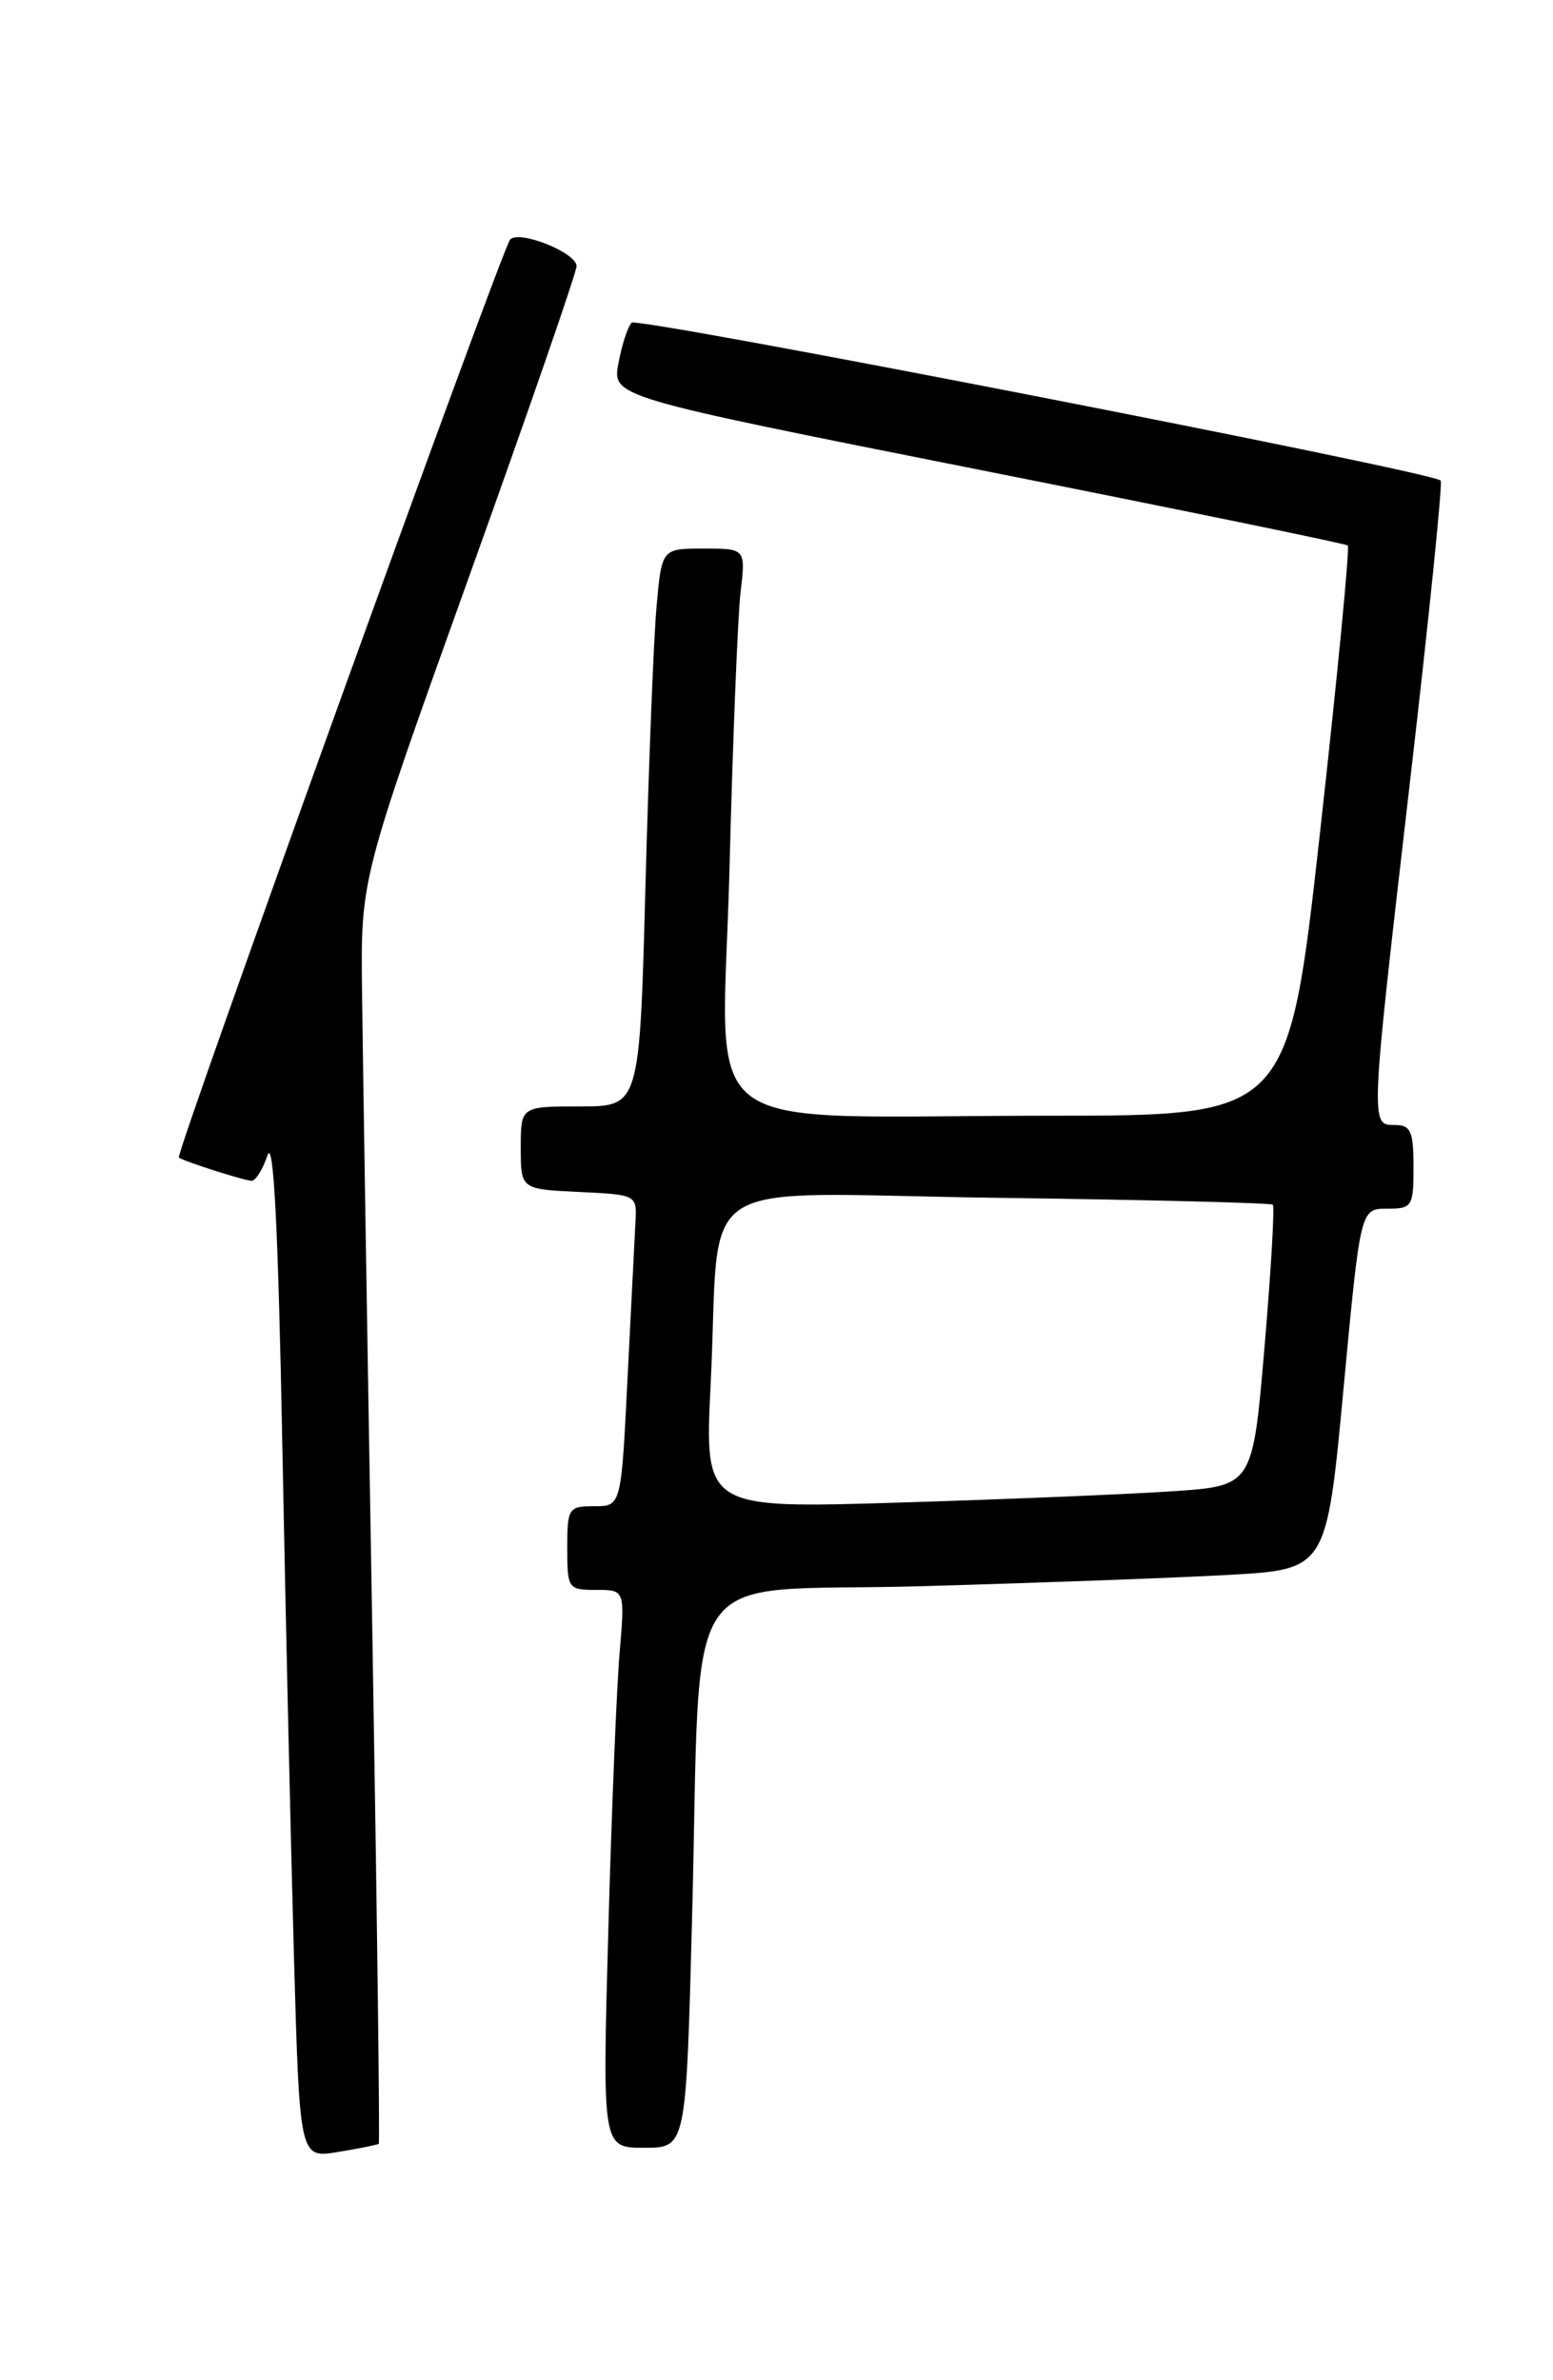 <?xml version="1.0" encoding="UTF-8" standalone="no"?>
<!DOCTYPE svg PUBLIC "-//W3C//DTD SVG 1.1//EN" "http://www.w3.org/Graphics/SVG/1.1/DTD/svg11.dtd" >
<svg xmlns="http://www.w3.org/2000/svg" xmlns:xlink="http://www.w3.org/1999/xlink" version="1.1" viewBox="0 0 167 256">
 <g >
 <path fill="currentColor"
d=" M 40.73 230.57 C 40.86 230.46 40.54 205.20 40.02 174.43 C 39.49 143.67 39.00 113.10 38.93 106.50 C 38.79 94.50 38.79 94.50 50.39 62.16 C 56.78 44.37 62.00 29.28 62.00 28.63 C 62.00 27.18 55.87 24.72 54.86 25.76 C 54.02 26.61 18.82 124.18 19.23 124.50 C 19.77 124.91 26.32 127.00 27.07 127.00 C 27.49 127.00 28.26 125.76 28.77 124.25 C 29.42 122.37 29.92 132.21 30.36 155.50 C 30.72 174.20 31.29 199.09 31.62 210.82 C 32.23 232.14 32.23 232.14 36.36 231.45 C 38.64 231.08 40.60 230.68 40.73 230.57 Z  M 74.41 206.75 C 75.47 166.94 72.50 171.34 98.83 170.61 C 111.30 170.26 126.26 169.71 132.07 169.39 C 142.65 168.80 142.65 168.80 144.47 149.40 C 146.29 130.00 146.29 130.00 149.15 130.00 C 151.86 130.00 152.00 129.78 152.00 125.50 C 152.00 121.67 151.70 121.00 150.00 121.00 C 147.33 121.00 147.32 121.24 151.66 83.75 C 153.68 66.29 155.15 51.86 154.92 51.68 C 153.59 50.65 68.54 34.06 67.92 34.71 C 67.50 35.15 66.86 37.12 66.50 39.09 C 65.84 42.68 65.84 42.68 105.17 50.50 C 126.80 54.80 144.69 58.47 144.93 58.67 C 145.16 58.86 143.82 72.74 141.95 89.51 C 138.55 120.00 138.55 120.00 112.91 120.00 C 73.65 120.00 77.68 123.09 78.44 93.60 C 78.79 79.79 79.33 66.36 79.63 63.75 C 80.19 59.00 80.19 59.00 75.67 59.00 C 71.16 59.00 71.16 59.00 70.60 65.25 C 70.29 68.69 69.76 82.19 69.41 95.25 C 68.78 119.00 68.78 119.00 62.39 119.00 C 56.00 119.00 56.00 119.00 56.00 123.45 C 56.00 127.90 56.00 127.90 62.25 128.20 C 68.50 128.50 68.50 128.50 68.33 131.50 C 68.24 133.15 67.86 140.69 67.48 148.25 C 66.80 162.00 66.80 162.00 63.90 162.00 C 61.13 162.00 61.00 162.20 61.00 166.50 C 61.00 170.87 61.09 171.00 64.10 171.00 C 67.20 171.00 67.20 171.00 66.63 177.75 C 66.31 181.46 65.76 194.96 65.41 207.75 C 64.77 231.00 64.77 231.00 69.27 231.00 C 73.77 231.00 73.77 231.00 74.41 206.75 Z  M 76.42 148.88 C 77.56 125.80 73.59 128.38 107.30 128.83 C 123.36 129.04 136.67 129.38 136.87 129.57 C 137.08 129.76 136.68 136.64 135.98 144.86 C 134.71 159.81 134.71 159.81 126.11 160.39 C 121.37 160.71 108.11 161.26 96.63 161.61 C 75.76 162.25 75.76 162.25 76.42 148.88 Z "/>
</g>
</svg>